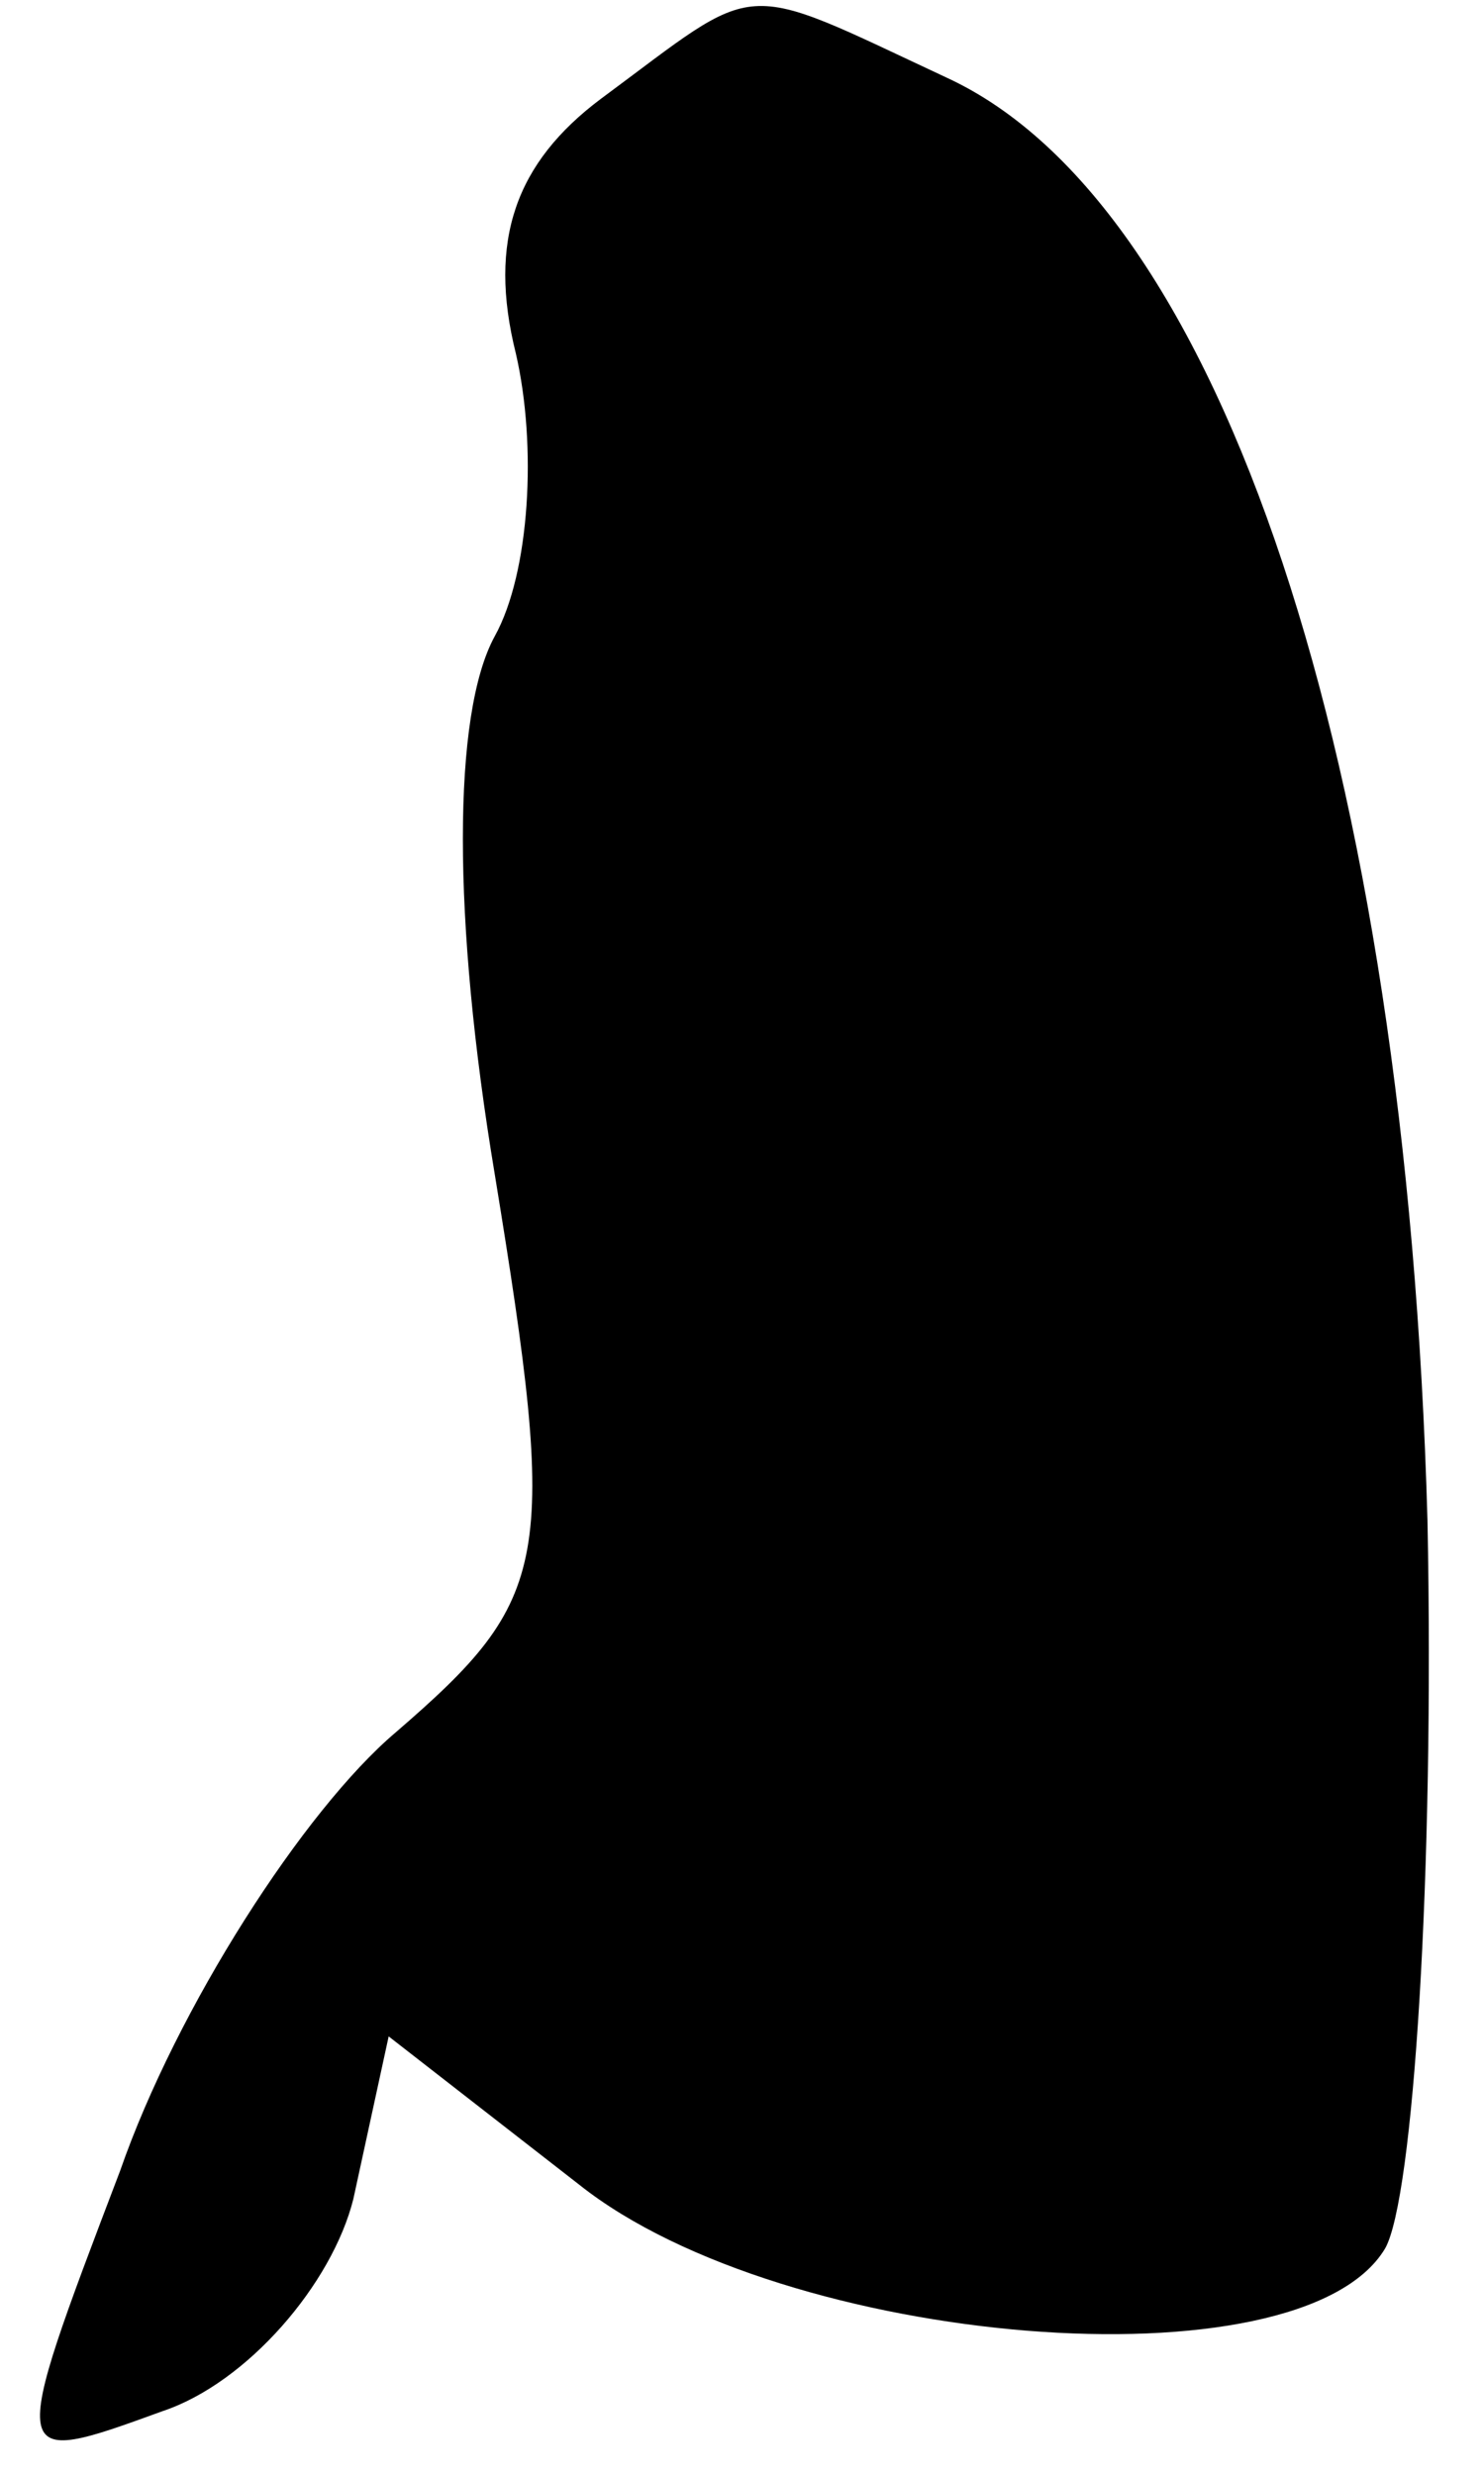 <?xml version="1.0" standalone="no"?>
<!DOCTYPE svg PUBLIC "-//W3C//DTD SVG 20010904//EN"
 "http://www.w3.org/TR/2001/REC-SVG-20010904/DTD/svg10.dtd">
<svg version="1.0" xmlns="http://www.w3.org/2000/svg"
 width="21pt" height="35pt" viewBox="0 0 21 35"
 preserveAspectRatio="xMidYMid meet">
<g transform="translate(0,35) scale(0.1,-0.1)"
fill="#000000" stroke="none">
<path fill="#000000" stroke="none" d="M85 336 c-12 -9 -16 -20 -12 -36 3 -13
2 -31 -3 -40 -6 -11 -6 -40 0 -76 9 -55 8 -60 -14 -79 -13 -11 -31 -39 -39
-62 -16 -42 -16 -42 6 -34 12 4 24 18 27 30 l5 23 27 -21 c29 -23 102 -29 114
-9 4 7 7 53 6 103 -3 107 -29 186 -68 204 -30 14 -26 14 -49 -3z"/>
</g>
</svg>
